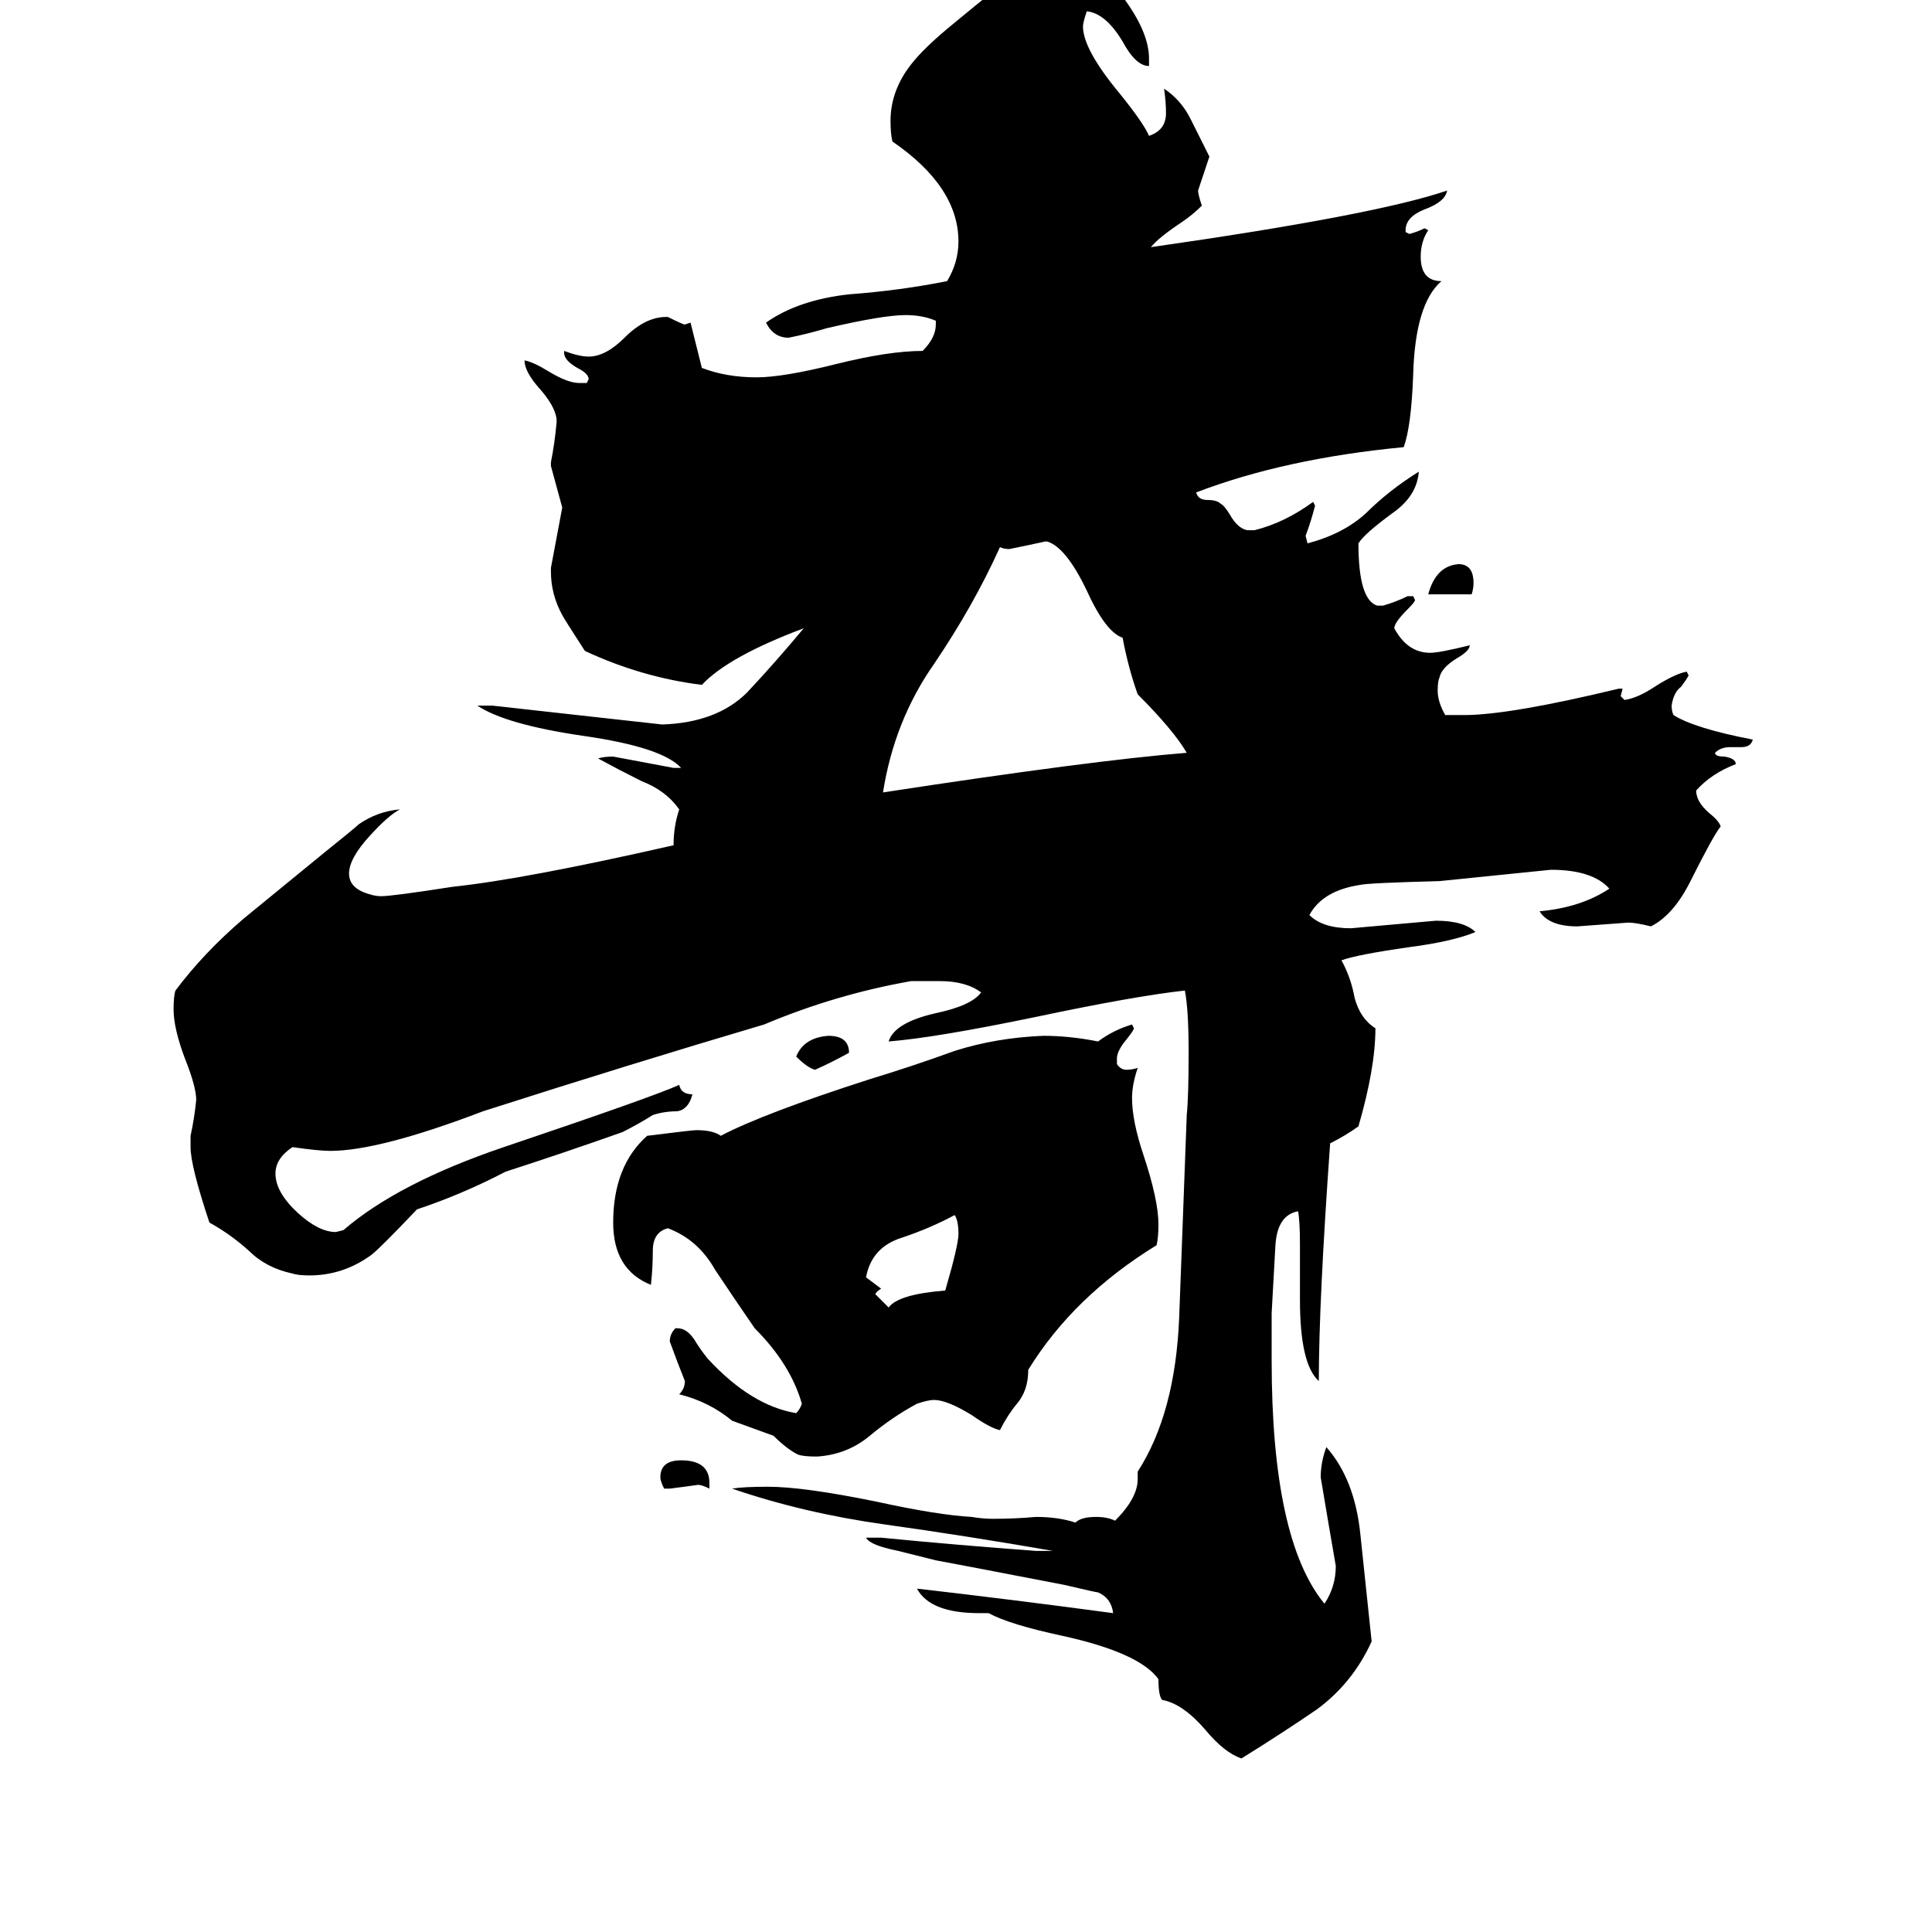 <svg xmlns="http://www.w3.org/2000/svg" viewBox="0 -800 1024 1024">
	<path fill="#000000" d="M780 -485H757Q761 -500 773 -501Q781 -501 781 -491Q781 -488 780 -485ZM376 -14V-11Q372 -13 370 -13Q363 -12 355 -11H352Q350 -15 350 -17Q350 -26 361 -26Q376 -26 376 -14ZM450 -242Q441 -237 432 -233Q428 -234 422 -240Q426 -250 439 -251Q450 -251 450 -242ZM506 -156Q493 -149 478 -144Q462 -139 459 -123Q463 -120 467 -117Q464 -115 464 -114Q468 -110 471 -107Q476 -114 501 -116Q508 -140 508 -146Q508 -153 506 -156ZM555 -513H554Q545 -511 535 -509Q532 -509 530 -510Q516 -479 495 -448Q474 -418 468 -380Q579 -397 629 -401Q622 -413 603 -432Q598 -446 595 -462Q586 -465 576 -487Q565 -510 555 -513ZM592 -239V-236Q594 -233 597 -233Q600 -233 603 -234Q600 -225 600 -218Q600 -206 606 -188Q614 -164 614 -151Q614 -144 613 -140Q569 -113 545 -74Q545 -63 539 -56Q534 -50 530 -42Q525 -43 515 -50Q502 -58 495 -58Q492 -58 486 -56Q473 -49 461 -39Q449 -29 433 -28Q426 -28 423 -29Q417 -32 410 -39Q399 -43 388 -47Q376 -57 360 -61Q363 -64 363 -68Q359 -78 355 -89Q355 -93 358 -96H359Q364 -96 368 -90Q371 -85 375 -80Q398 -55 422 -51Q424 -53 425 -56Q419 -77 400 -96Q389 -112 379 -127Q370 -143 354 -149Q346 -147 346 -137Q346 -128 345 -119Q325 -127 325 -152Q325 -182 343 -198Q367 -201 369 -201Q378 -201 382 -198Q405 -210 461 -228Q484 -235 506 -243Q528 -250 553 -251Q567 -251 582 -248Q590 -254 600 -257L601 -255Q601 -254 597 -249Q592 -243 592 -239ZM603 -16V-20Q623 -51 625 -102Q627 -154 629 -209Q630 -219 630 -242Q630 -265 628 -275Q601 -272 549 -261Q496 -250 471 -248Q474 -258 496 -263Q515 -267 520 -274Q512 -280 498 -280H483Q443 -273 405 -257Q334 -236 256 -211Q201 -190 175 -190Q169 -190 155 -192Q146 -186 146 -178Q146 -168 158 -157Q169 -147 178 -147L182 -148Q211 -173 267 -192Q347 -219 360 -225Q361 -220 367 -220Q365 -212 359 -211Q352 -211 346 -209Q338 -204 330 -200Q299 -189 268 -179Q245 -167 221 -159Q202 -139 197 -135Q182 -124 164 -124Q158 -124 155 -125Q141 -128 132 -137Q122 -146 111 -152Q101 -182 101 -192V-198Q103 -207 104 -217Q104 -224 98 -239Q92 -255 92 -265Q92 -272 93 -275Q108 -295 129 -313Q151 -331 173 -349Q188 -361 190 -363Q200 -370 212 -371Q206 -368 196 -357Q185 -345 185 -337Q185 -329 196 -326Q199 -325 202 -325Q208 -325 240 -330Q278 -334 357 -352Q357 -362 360 -371Q353 -381 340 -386Q328 -392 317 -398Q320 -399 325 -399Q341 -396 357 -393H361Q351 -404 309 -410Q268 -416 253 -426H261Q306 -421 351 -416Q380 -417 396 -433Q411 -449 426 -467Q386 -452 372 -437Q340 -441 310 -455Q299 -472 298 -474Q292 -485 292 -497V-499Q295 -515 298 -531Q295 -542 292 -553V-555Q294 -565 295 -576V-578Q294 -585 286 -594Q278 -603 278 -609Q283 -608 291 -603Q301 -597 307 -597H311L312 -599Q312 -602 306 -605Q299 -609 299 -613V-614Q307 -611 312 -611Q321 -611 331 -621Q342 -632 353 -632H354Q362 -628 363 -628L366 -629L372 -605Q385 -600 401 -600Q415 -600 443 -607Q471 -614 489 -614Q496 -621 496 -628V-630Q489 -633 480 -633Q468 -633 438 -626Q428 -623 418 -621Q410 -621 406 -629Q423 -641 450 -644Q477 -646 502 -651Q508 -661 508 -672Q508 -701 473 -725Q472 -729 472 -736Q472 -752 483 -766Q490 -775 506 -788Q529 -807 531 -808Q547 -819 564 -819Q571 -819 575 -818Q585 -816 597 -799Q609 -782 609 -769V-765Q602 -765 595 -778Q586 -793 576 -794Q574 -788 574 -786Q574 -774 593 -751Q606 -735 609 -728Q618 -731 618 -740Q618 -746 617 -753Q626 -747 631 -737Q636 -727 641 -717Q638 -708 635 -699Q635 -697 637 -691Q632 -686 626 -682Q614 -674 610 -669Q729 -686 767 -699Q766 -693 755 -689Q745 -685 745 -678V-677L747 -676Q751 -677 755 -679L757 -678Q753 -672 753 -664Q753 -651 764 -651Q750 -639 749 -601Q748 -574 744 -563Q681 -557 634 -539Q635 -535 640 -535Q645 -535 647 -533Q649 -532 652 -527Q656 -520 661 -519H665Q681 -523 696 -534L697 -532Q695 -524 692 -516L693 -512Q712 -517 724 -528Q736 -540 752 -550Q751 -537 738 -528Q723 -517 720 -512Q720 -482 730 -479H733Q740 -481 746 -484H749L750 -482Q750 -481 746 -477Q739 -470 739 -467Q746 -454 758 -454Q763 -454 779 -458Q779 -455 772 -451Q764 -446 763 -441Q762 -439 762 -434Q762 -428 766 -421H776Q800 -421 858 -435H860L859 -431L861 -429Q868 -430 877 -436Q888 -443 894 -444L895 -442Q894 -440 891 -436Q887 -433 886 -426Q886 -423 887 -421Q898 -414 929 -408Q928 -404 923 -404H917Q912 -404 909 -401Q909 -399 914 -399Q920 -398 920 -395Q907 -390 899 -381Q899 -375 906 -369Q911 -365 912 -362Q908 -357 896 -333Q887 -315 875 -309Q867 -311 863 -311Q850 -310 836 -309Q821 -309 816 -317Q838 -319 853 -329Q844 -339 822 -339Q793 -336 763 -333Q725 -332 721 -331Q701 -328 694 -315Q701 -308 716 -308Q739 -310 761 -312Q776 -312 782 -306Q770 -301 747 -298Q719 -294 711 -291Q716 -282 718 -271Q721 -260 729 -255Q729 -234 720 -203Q713 -198 705 -194Q699 -110 699 -68Q689 -77 689 -111V-140Q689 -153 688 -158Q677 -156 676 -140Q675 -123 674 -104V-79Q674 16 702 50Q708 41 708 30Q704 7 700 -17Q700 -25 703 -33Q718 -16 721 13Q724 41 727 70Q717 92 698 106Q679 119 658 132Q649 129 639 117Q627 103 616 101Q614 99 614 90Q604 76 563 67Q535 61 524 55H519Q493 55 486 42Q538 48 590 55Q589 47 582 44Q581 44 564 40Q507 29 496 27L476 22Q461 19 459 15H467Q508 19 549 22H558Q512 14 469 8Q426 2 388 -11Q394 -12 407 -12Q426 -12 465 -4Q497 3 515 4Q521 5 526 5Q538 5 549 4Q561 4 570 7Q573 4 581 4Q587 4 591 6Q603 -6 603 -16Z"/>
</svg>